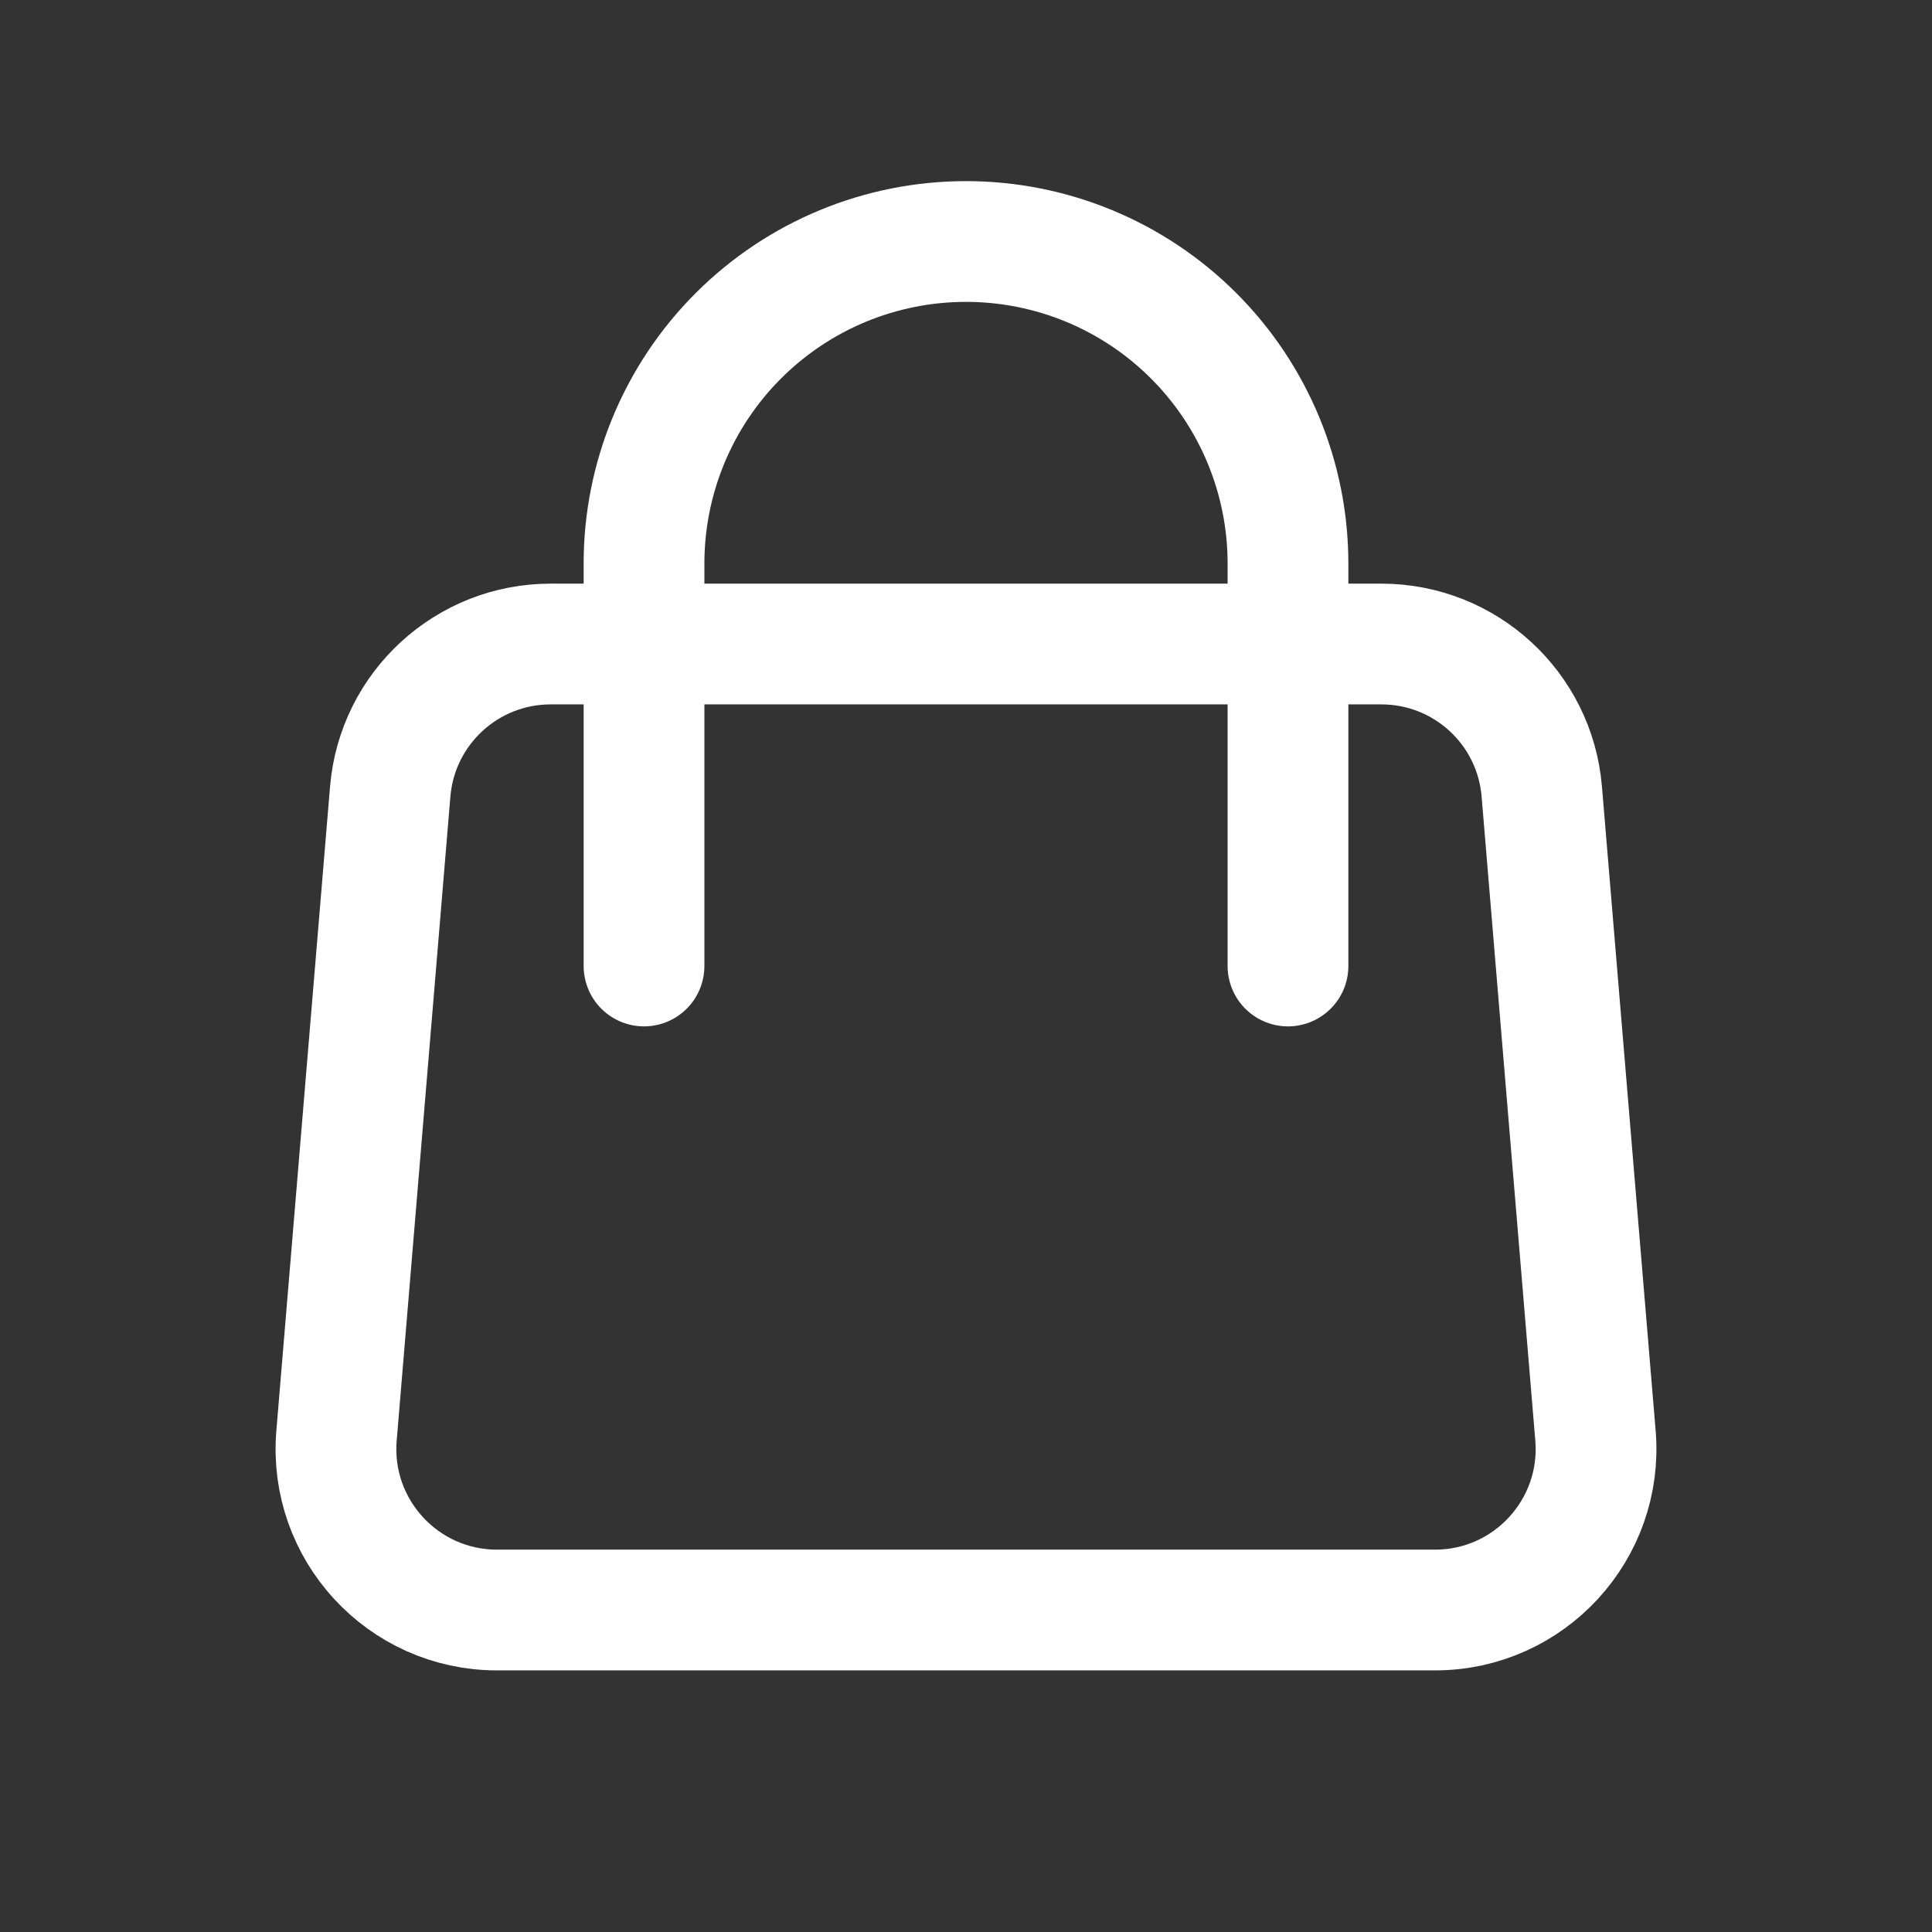 <svg width="38" height="38" viewBox="0 0 38 38" fill="none" xmlns="http://www.w3.org/2000/svg">
<rect x="0" y="0" width="38" height="38" fill="#333333" stroke="none"/>
<path d="M25.333 12.667H27.17C28.817 12.667 30.189 13.929 30.325 15.57L31.381 28.237C31.535 30.083 30.078 31.667 28.225 31.667H9.775C7.922 31.667 6.465 30.083 6.619 28.237L7.675 15.57C7.812 13.929 9.184 12.667 10.831 12.667H12.667M25.333 12.667H12.667M25.333 12.667L25.333 11.083C25.333 9.404 24.666 7.793 23.478 6.605C22.291 5.417 20.68 4.75 19 4.75C17.32 4.75 15.709 5.417 14.522 6.605C13.334 7.793 12.667 9.404 12.667 11.083L12.667 12.667M25.333 12.667L25.333 19M12.667 12.667L12.667 19" stroke="white" stroke-width="2.375" stroke-linecap="round" stroke-linejoin="round"/>
</svg>
